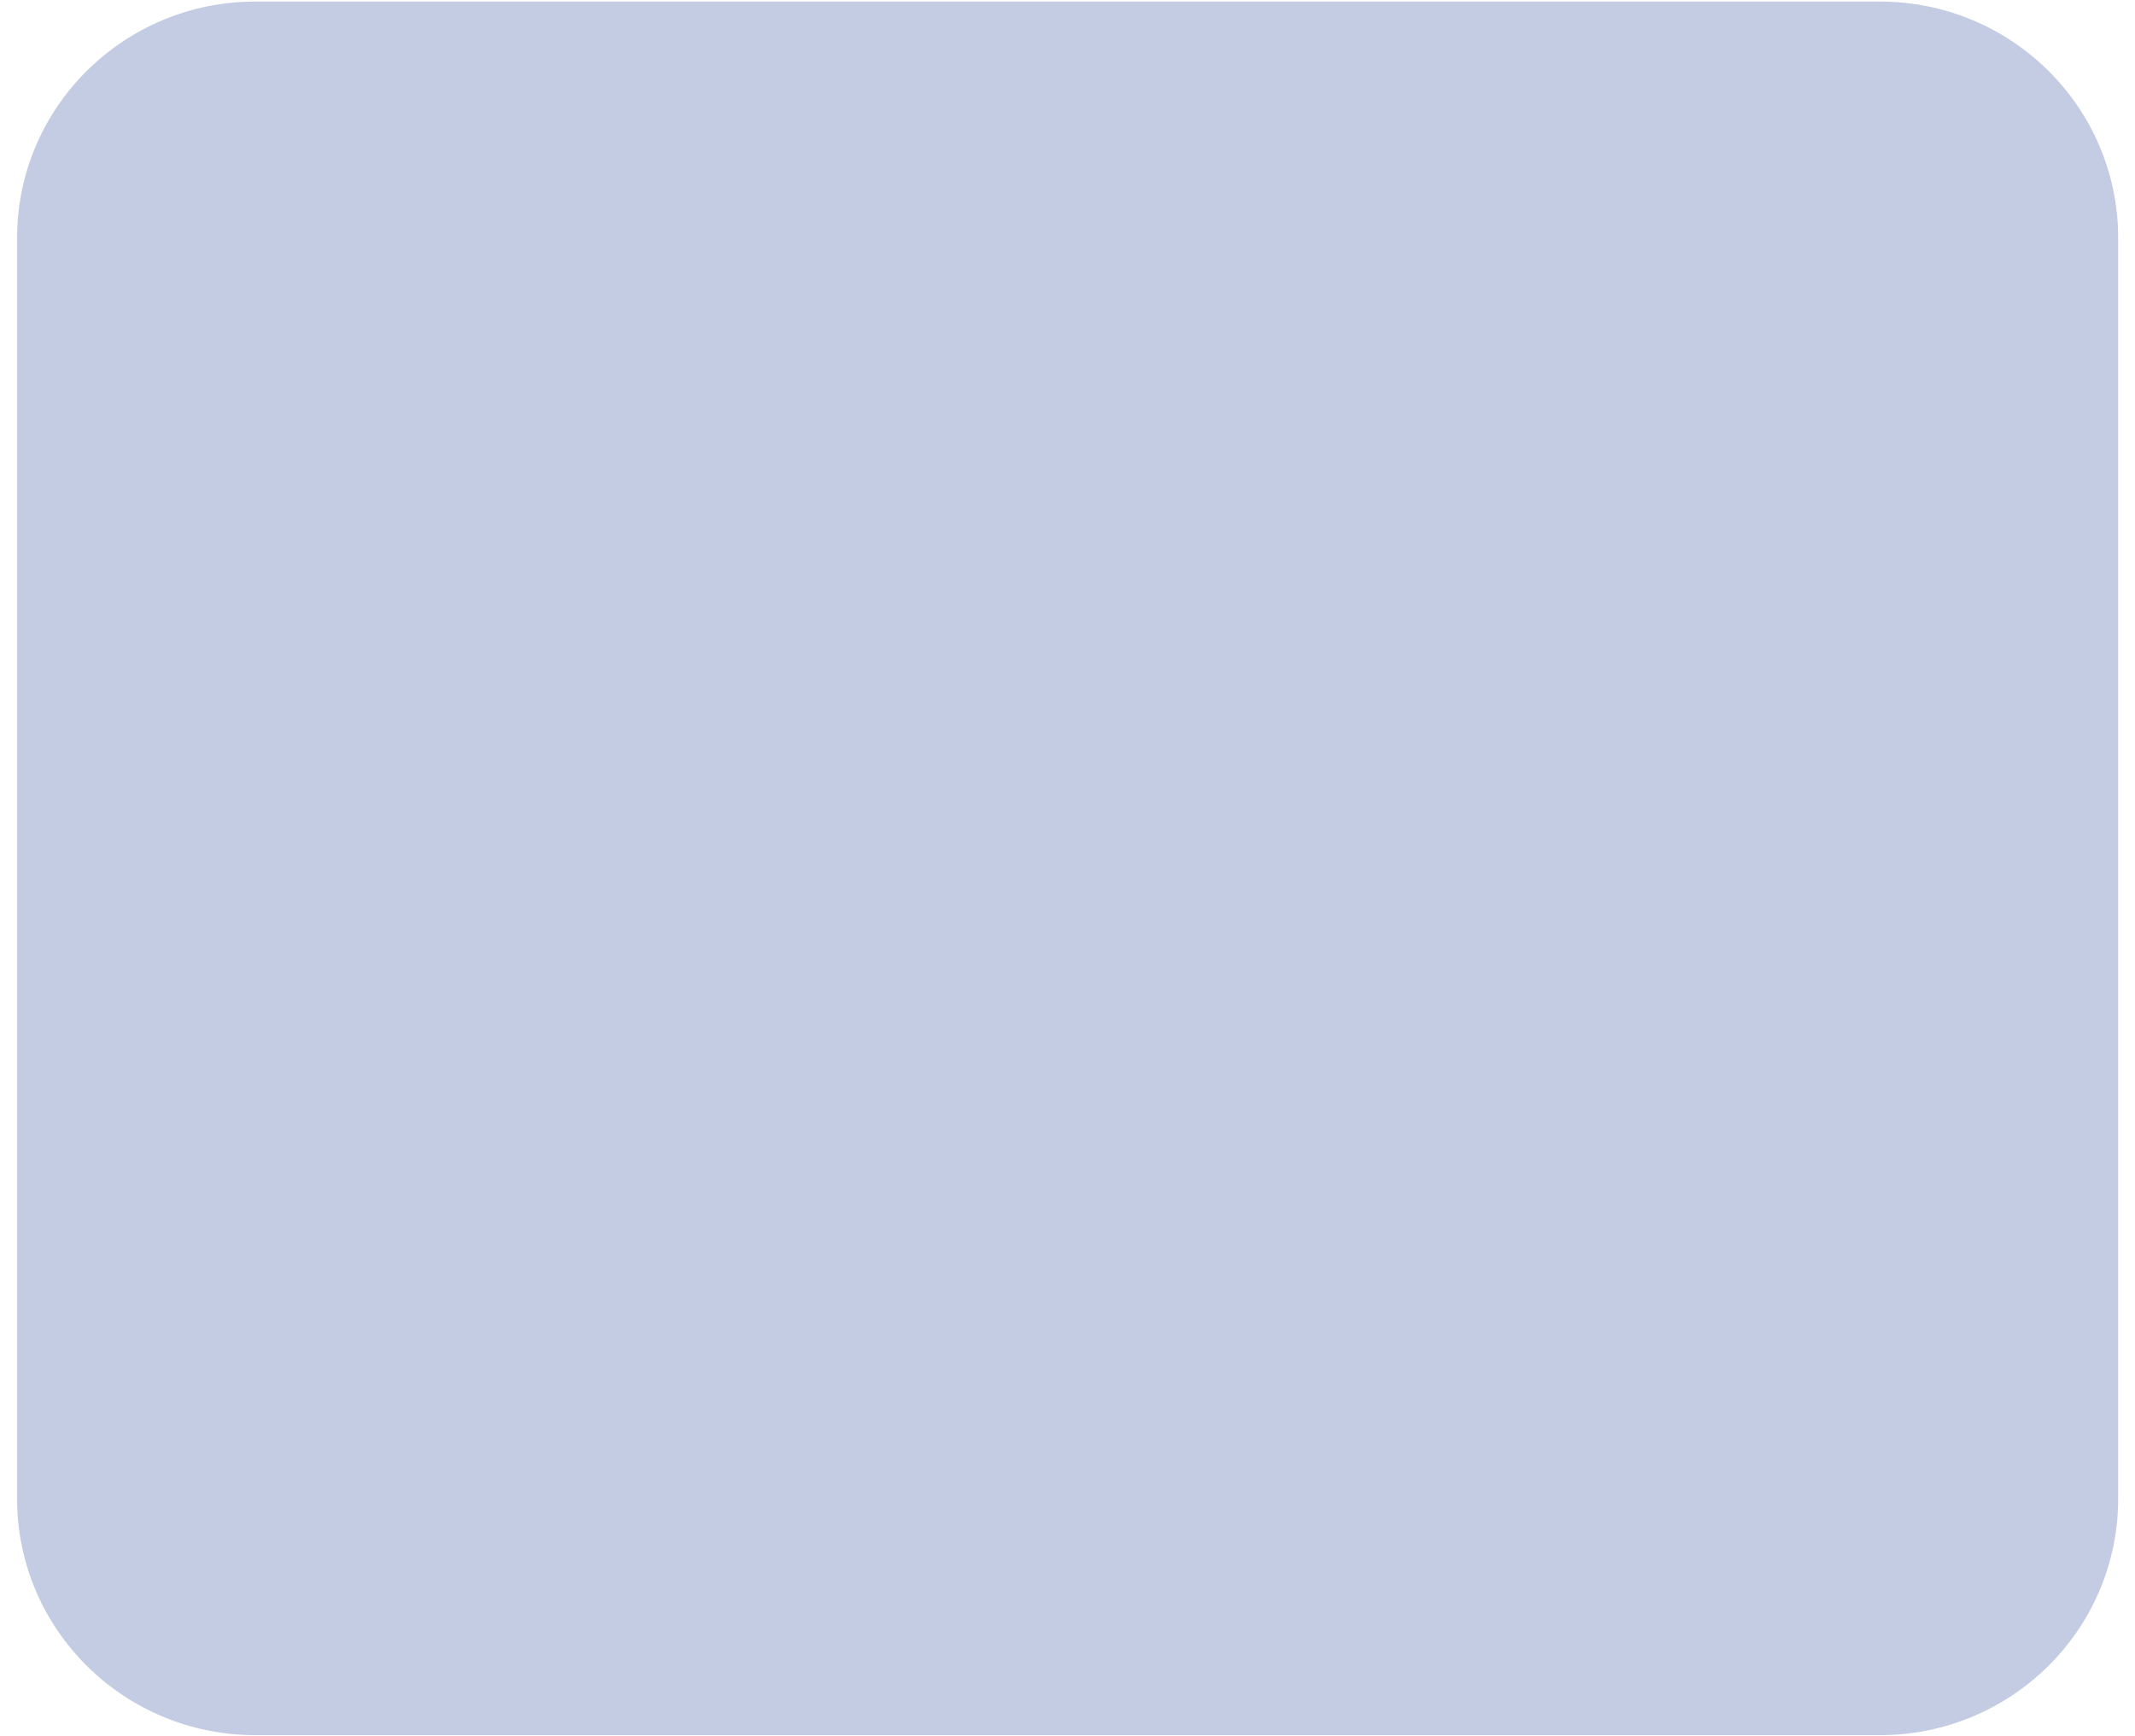 <svg width="75" height="61" viewBox="0 0 75 61" fill="none" xmlns="http://www.w3.org/2000/svg">
<path d="M74.408 52.657V8.357C74.408 3.772 70.661 0.055 66.038 0.055L8.971 0.055C4.348 0.055 0.601 3.772 0.601 8.357V52.657C0.601 57.243 4.348 60.96 8.971 60.96L66.038 60.96C70.661 60.96 74.408 57.243 74.408 52.657Z" fill="#C4CCE3"/>
</svg>
